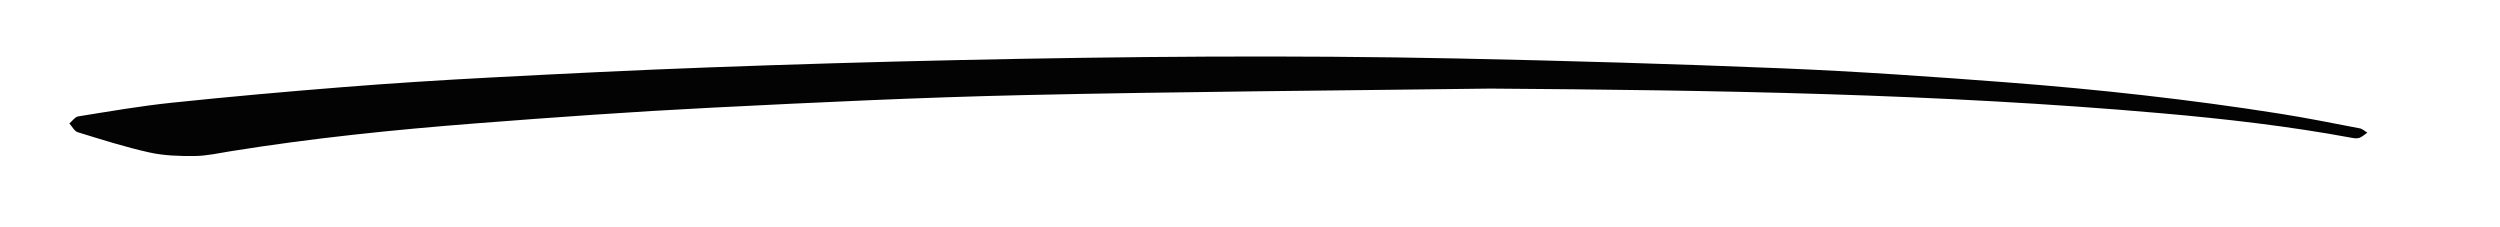 <?xml version="1.0"?>
<svg xmlns="http://www.w3.org/2000/svg" xmlns:xlink="http://www.w3.org/1999/xlink" version="1.1" id="Layer_1" x="0px" y="0px" width="100%" viewBox="0 0 1587 144" enable-background="new 0 0 1587 144" xml:space="preserve" style="background-color:transparent;">
<path fill="none" opacity="1" stroke="none" d=" M1531,145   C1020.667,145 510.833,145 1,145   C1,97 1,49 1,1   C530,1 1059,1 1588,1   C1588,49 1588,97 1588,145   C1569.167,145 1550.333,145 1531,145  M946.5,56.234   C1088.493,57.246 1230.441,59.442 1372.014,71.888   C1412.497,75.447 1452.838,80.058 1492.822,87.472   C1494.42,87.769 1496.27,88.036 1497.712,87.514   C1499.553,86.846 1501.098,85.361 1502.77,84.228   C1501.207,83.289 1499.746,81.818 1498.064,81.495   C1481.238,78.268 1464.431,74.877 1447.512,72.202   C1389.918,63.095 1331.982,56.719 1273.864,52.276   C1226.524,48.657 1179.13,45.34 1131.699,43.388   C1062.77,40.552 993.796,38.553 924.822,37.117   C819.334,34.923 713.834,35.842 608.355,38.134   C555.707,39.278 503.064,40.829 450.44,42.767   C404.151,44.471 357.879,46.757 311.621,49.191   C280.178,50.846 248.744,52.841 217.358,55.335   C181.166,58.212 144.993,61.443 108.886,65.229   C89.043,67.309 69.334,70.735 49.619,73.89   C47.57,74.218 45.887,76.834 44.035,78.388   C45.794,80.295 47.224,83.277 49.367,83.936   C64.451,88.572 79.537,93.384 94.92,96.795   C104.21,98.855 114.041,99.13 123.617,99.036   C131.198,98.961 138.782,97.231 146.329,96.015   C198.157,87.662 250.342,82.334 302.64,78.273   C352.467,74.404 402.337,70.849 452.248,68.33   C518.317,64.996 584.421,61.82 650.55,60.35   C748.849,58.164 847.182,57.53 946.5,56.234  z"/>
<path fill="#030303" opacity="1" stroke="none" d=" M946,56.235   C847.182,57.53 748.849,58.164 650.55,60.35   C584.421,61.82 518.317,64.996 452.248,68.33   C402.337,70.849 352.467,74.404 302.64,78.273   C250.342,82.334 198.157,87.662 146.329,96.015   C138.782,97.231 131.198,98.961 123.617,99.036   C114.041,99.13 104.21,98.855 94.92,96.795   C79.537,93.384 64.451,88.572 49.367,83.936   C47.224,83.277 45.794,80.295 44.035,78.388   C45.887,76.834 47.57,74.218 49.619,73.89   C69.334,70.735 89.043,67.309 108.886,65.229   C144.993,61.443 181.166,58.212 217.358,55.335   C248.744,52.841 280.178,50.846 311.621,49.191   C357.879,46.757 404.151,44.471 450.44,42.767   C503.064,40.829 555.707,39.278 608.355,38.134   C713.834,35.842 819.334,34.923 924.822,37.117   C993.796,38.553 1062.77,40.552 1131.699,43.388   C1179.13,45.34 1226.524,48.657 1273.864,52.276   C1331.982,56.719 1389.918,63.095 1447.512,72.202   C1464.431,74.877 1481.238,78.268 1498.064,81.495   C1499.746,81.818 1501.207,83.289 1502.77,84.228   C1501.098,85.361 1499.553,86.846 1497.712,87.514   C1496.27,88.036 1494.42,87.769 1492.822,87.472   C1452.838,80.058 1412.497,75.447 1372.014,71.888   C1230.441,59.442 1088.493,57.246 946,56.235  z"/>
</svg>
